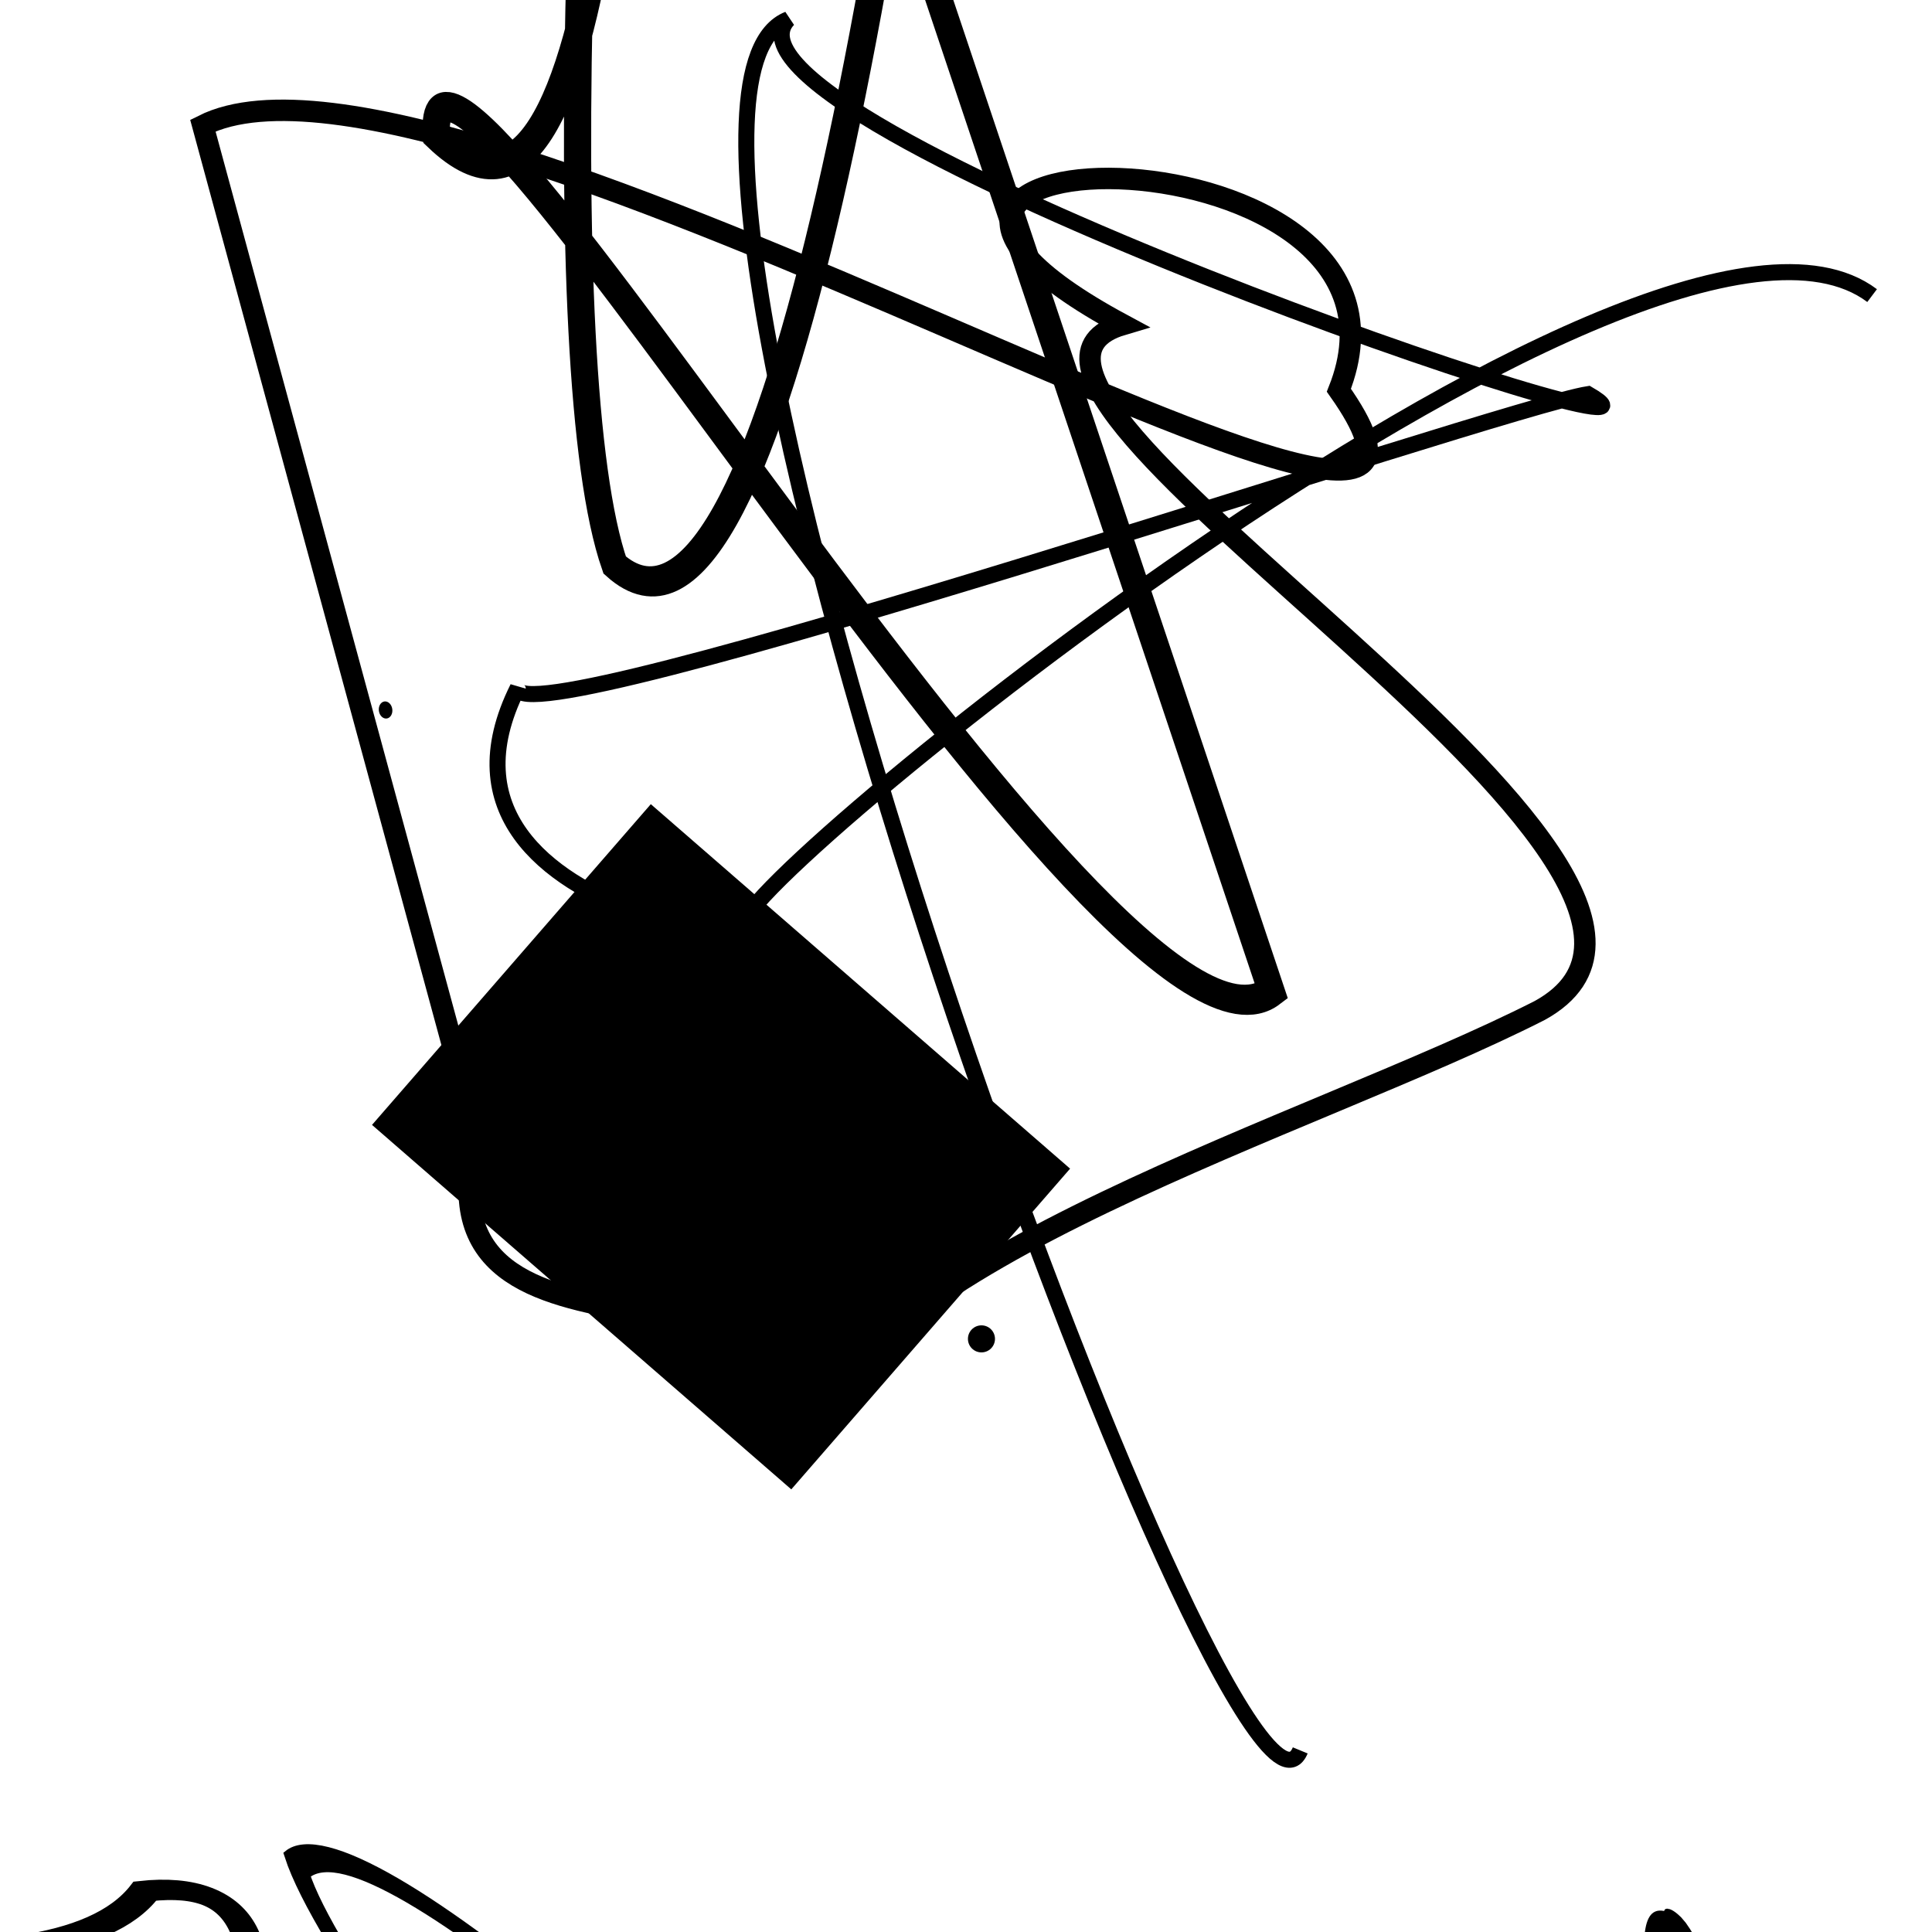 <?xml version="1.0" encoding="UTF-8"?>
<svg xmlns="http://www.w3.org/2000/svg" width="100" height="100" viewBox="0 0 100 100">
<defs>
<linearGradient id="g0" x1="0%" y1="0%" x2="100%" y2="100%">
<stop offset="0.0%" stop-color="hsl(106, 75%, 59%)" />
<stop offset="33.3%" stop-color="hsl(183, 71%, 60%)" />
<stop offset="66.7%" stop-color="hsl(242, 72%, 49%)" />
<stop offset="100.0%" stop-color="hsl(322, 74%, 44%)" />
</linearGradient>
<linearGradient id="g1" x1="0%" y1="0%" x2="100%" y2="100%">
<stop offset="0.0%" stop-color="hsl(290, 83%, 63%)" />
<stop offset="33.3%" stop-color="hsl(2, 82%, 55%)" />
<stop offset="66.7%" stop-color="hsl(86, 72%, 68%)" />
<stop offset="100.0%" stop-color="hsl(83, 65%, 44%)" />
</linearGradient>
<linearGradient id="g2" x1="0%" y1="0%" x2="100%" y2="100%">
<stop offset="0.0%" stop-color="hsl(40, 53%, 69%)" />
<stop offset="33.3%" stop-color="hsl(104, 72%, 65%)" />
<stop offset="66.7%" stop-color="hsl(144, 86%, 72%)" />
<stop offset="100.0%" stop-color="hsl(151, 70%, 62%)" />
</linearGradient>
</defs>

<path d="M 28.9 66.8 C 32.6 63.1, 29.9 5.8, 15.9 5.6 C 5.3 14.3, 5.4 100.0, 13.9 93.2 C 8.3 100.0, 86.9 27.8, 92.1 33.0 C 94.9 30.3, 61.7 77.2, 67.5 72.0 C 70.0 52.5, 58.7 100.0, 63.4 90.8 C 66.9 75.0, 14.0 70.1, 7.5 80.5 C 0.0 99.6, 92.1 37.6, 89.3 43.1 " fill="none" fill-opacity="0.76" stroke="hsl(290, 83%, 63%)" stroke-width="1.01"  transform="translate(0.6 96.0) rotate(318.1) scale(0.67 1.83)" />
<path d="M 29.8 67.3 C 30.9 75.4, 97.9 59.5, 93.5 51.2 C 95.9 49.2, 18.7 30.9, 27.4 44.1 C 42.5 47.8, 36.1 100.0, 47.8 98.4 C 58.7 100.0, 88.1 75.3, 95.2 85.6 C 95.6 86.4, 100.0 47.2, 95.5 59.9 C 100.0 75.2, 71.3 60.1, 74.5 71.3 C 89.2 89.3, 55.5 19.6, 62.0 11.9 " fill="none" fill-opacity="1.00" stroke="hsl(144, 86%, 72%)" stroke-width="1.07"  transform="translate(78.1 91.5) rotate(105.9) scale(0.93 1.50)" />
<path d="M 52.4 20.6 C 44.0 18.5, 75.7 18.5, 81.1 31.7 C 81.4 19.3, 31.6 70.4, 43.7 60.2 C 38.5 55.5, 90.7 41.3, 87.5 44.3 C 100.0 40.8, 32.4 3.1, 20.4 2.8 C 9.6 9.3, 98.3 55.2, 85.2 44.1 C 100.0 33.6, 21.4 9.3, 34.2 2.2 C 40.8 4.4, 0.0 12.3, 1.7 18.7 Z" fill="none" fill-opacity="0.42" stroke="hsl(290, 83%, 63%)" stroke-width="0.91"  transform="translate(40.2 64.0) rotate(249.6) scale(1.74 1.52)" />
<rect x="32.7" y="10.5" width="34.9" height="10.3" rx="14.7" fill="none" fill-opacity="0.45"    />
<path d="M 67.3 90.6 C 64.0 98.6, 29.8 5.3, 40.8 1.0 C 35.7 6.3, 89.8 24.8, 82.2 20.4 C 77.7 21.1, 26.5 38.5, 26.8 35.6 C 20.4 48.4, 45.7 49.7, 38.7 48.0 C 34.6 48.4, 85.2 6.5, 96.9 15.3 " fill="none" fill-opacity="0.30" stroke="hsl(290, 83%, 63%)" stroke-width="0.83"   />
<path d="M 24.7 58.8 C 20.9 72.8, 44.5 63.5, 41.4 75.2 C 44.3 65.1, 67.9 58.3, 79.7 52.3 C 92.6 45.2, 47.3 20.0, 58.1 16.8 C 38.6 6.3, 74.9 6.1, 69.3 20.2 C 80.6 36.2, 23.4 0.0, 10.5 6.5 Z" fill="none" fill-opacity="0.59" stroke="hsl(104, 72%, 65%)" stroke-width="1.11"   />
<circle cx="50.8" cy="69.3" r="0.7" fill="hsl(2, 82%, 55%)" fill-opacity="0.49"   />
<circle cx="12.0" cy="9.4" r="0.5" fill="hsl(151, 70%, 62%)" fill-opacity="0.50"  transform="translate(10.5 29.6) rotate(352.2) scale(0.70 0.89)" />
<rect x="24.3" y="24.3" width="40.5" height="28.2" rx="0" fill="hsl(183, 71%, 60%)" fill-opacity="0.70"   transform="translate(33.1 16.0) rotate(41.0) scale(0.71 0.78)" />
</svg>
